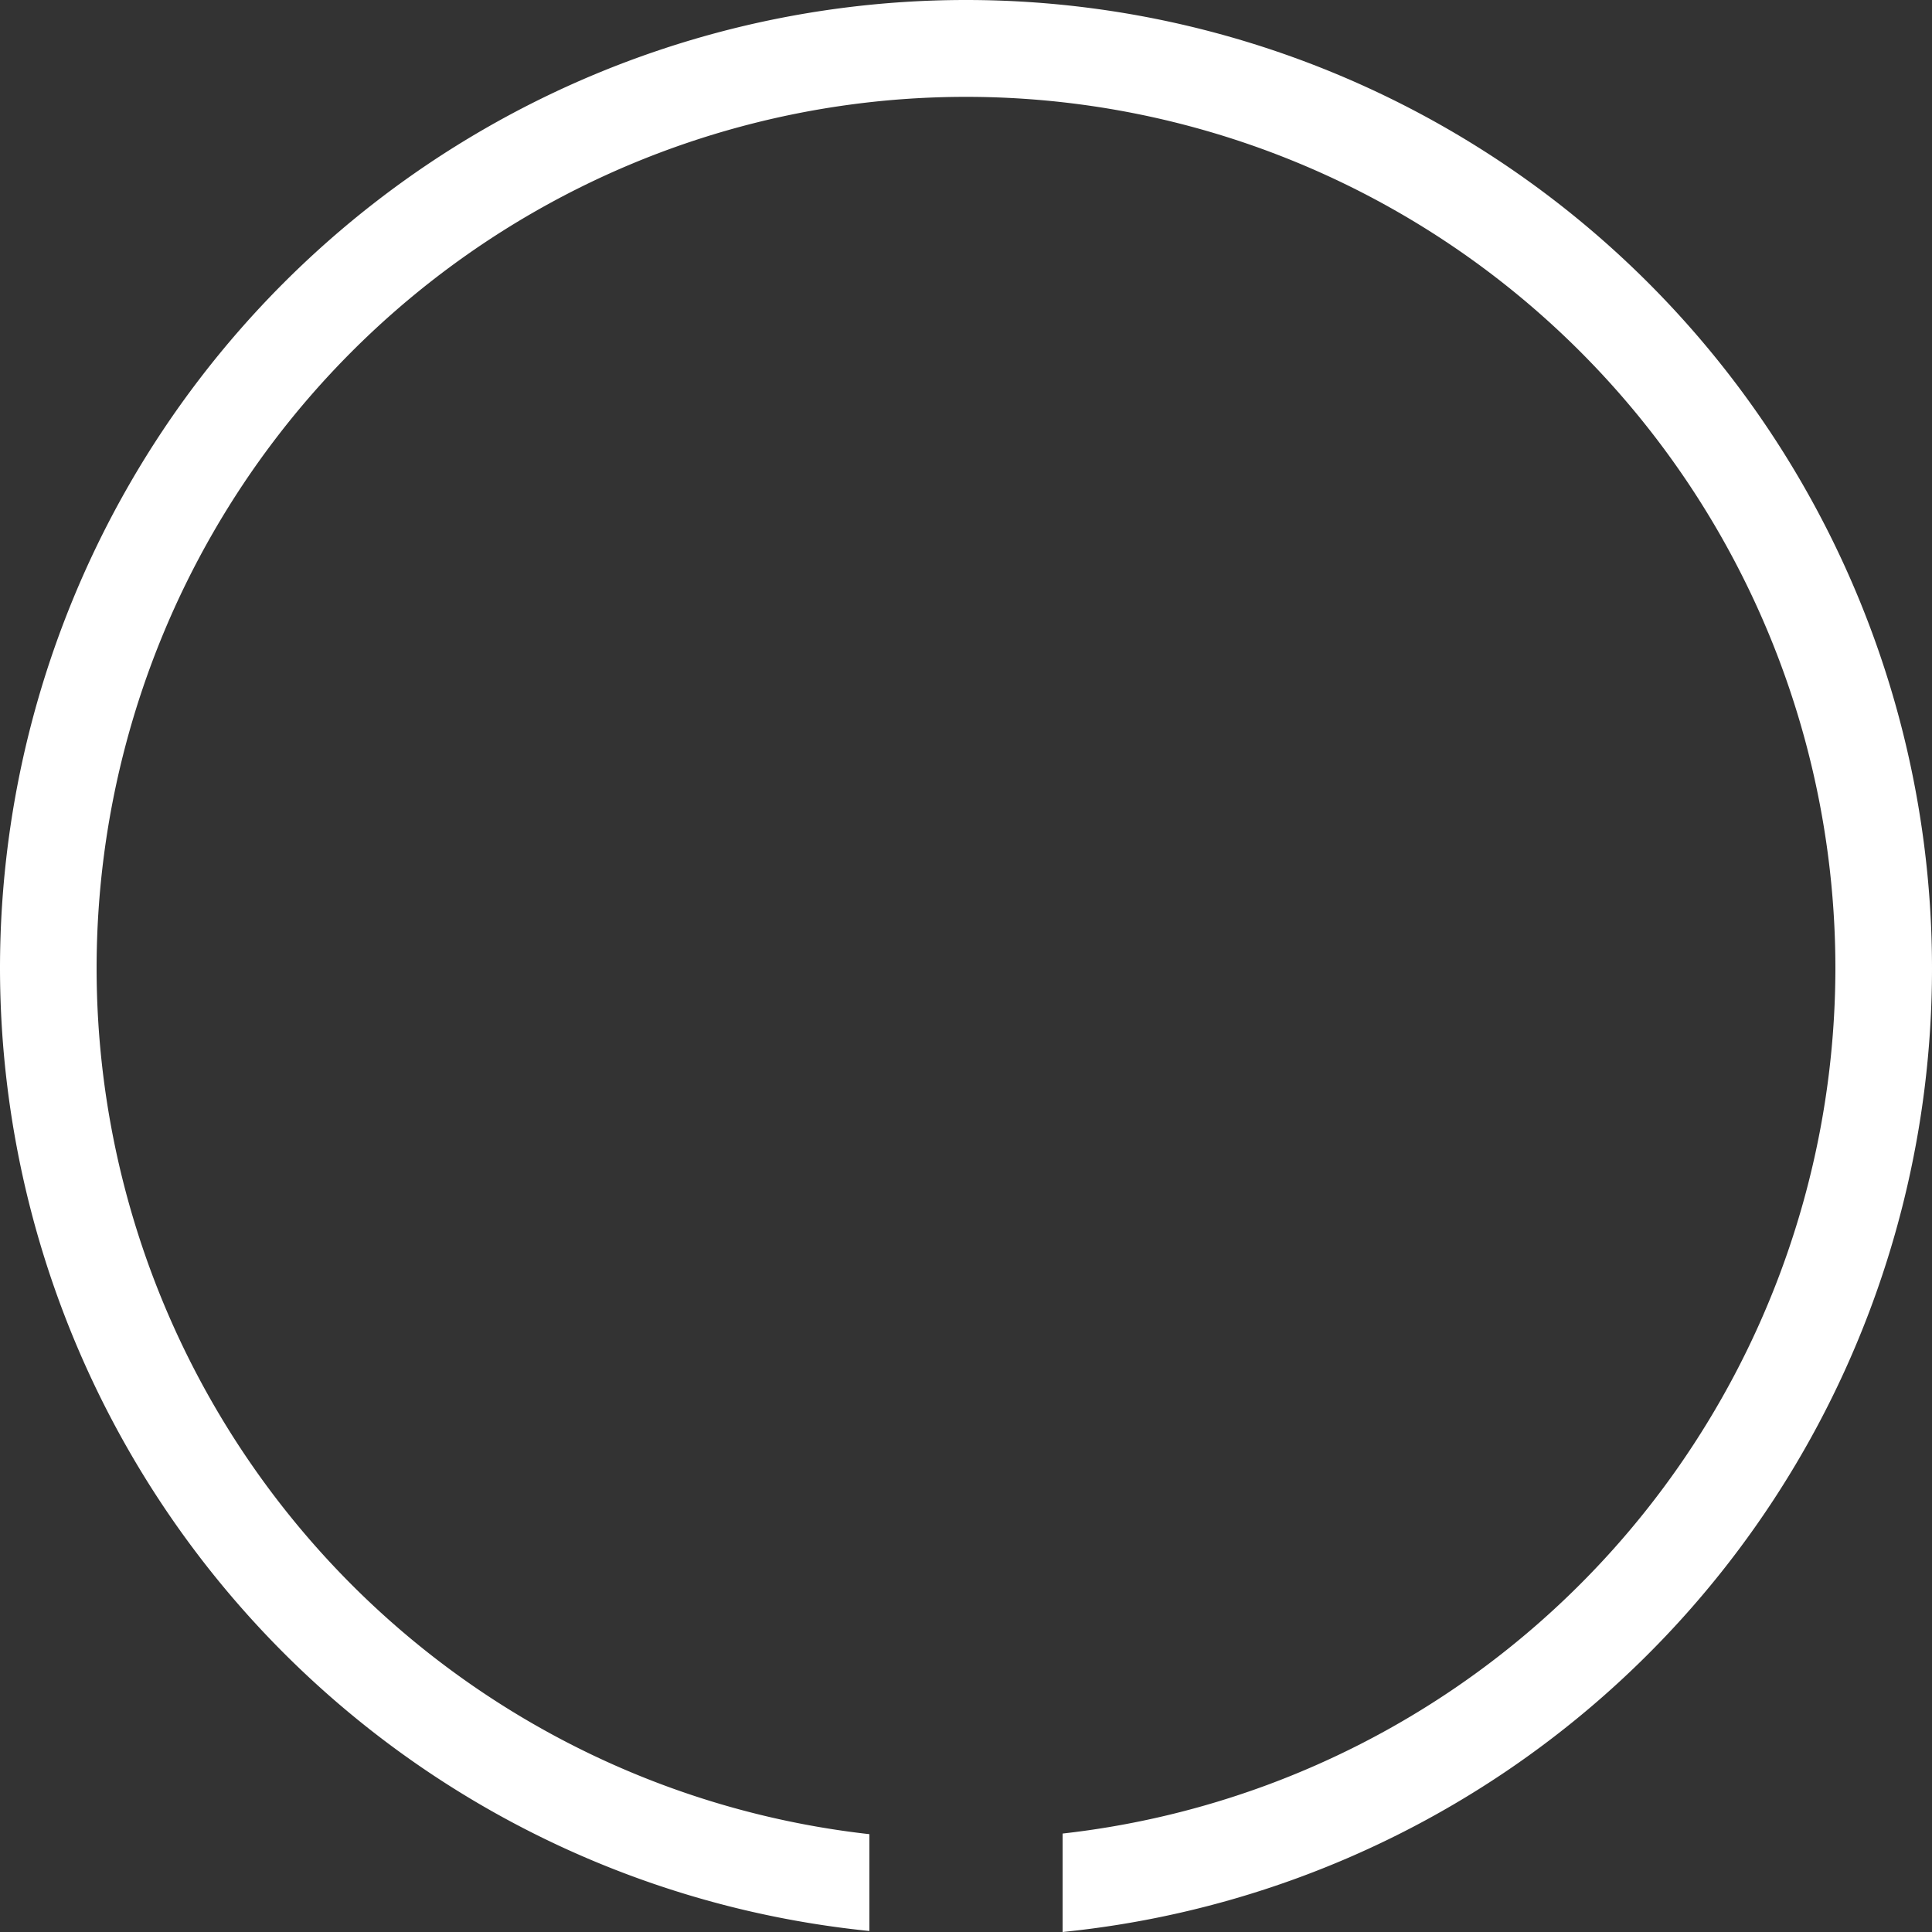 <?xml version="1.0" encoding="UTF-8" standalone="no"?>
<!-- Created with Inkscape (http://www.inkscape.org/) -->

<svg
   xmlns:dc="http://purl.org/dc/elements/1.1/"
   xmlns:cc="http://creativecommons.org/ns#"
   xmlns:rdf="http://www.w3.org/1999/02/22-rdf-syntax-ns#"
   xmlns:svg="http://www.w3.org/2000/svg"
   xmlns="http://www.w3.org/2000/svg"
   xmlns:sodipodi="http://sodipodi.sourceforge.net/DTD/sodipodi-0.dtd"
   xmlns:inkscape="http://www.inkscape.org/namespaces/inkscape"
   width="500"
   height="500"
   viewBox="0 0 132.292 132.292"
   version="1.1"
   id="svg8"
   inkscape:version="0.92.4 (5da689c313, 2019-01-14)"
   sodipodi:docname="Outer.svg"
   inkscape:export-filename="D:\project\Katamari\Assets\Sprites\ColorRing.png"
   inkscape:export-xdpi="96"
   inkscape:export-ydpi="96">
  <rect x="0" y="0" width="132.292" height="132.292" fill="#333333" stroke="none"/>
  <defs
     id="defs2" />
  <sodipodi:namedview
     id="base"
     pagecolor="#ffffff"
     bordercolor="#666666"
     borderopacity="1.0"
     inkscape:pageopacity="0"
     inkscape:pageshadow="2"
     inkscape:zoom="0.76013979"
     inkscape:cx="390.78038"
     inkscape:cy="62.745535"
     inkscape:document-units="mm"
     inkscape:current-layer="layer1"
     showgrid="false"
     units="px"
     inkscape:snap-grids="true"
     inkscape:window-width="1920"
     inkscape:window-height="1027"
     inkscape:window-x="-8"
     inkscape:window-y="-8"
     inkscape:window-maximized="1"
     inkscape:pagecheckerboard="true" />
  <g
     inkscape:label="Layer 1"
     inkscape:groupmode="layer"
     id="layer1"
     transform="translate(0,-164.708)">
    <path
       style="fill:#ffffff;fill-opacity:1;stroke-width:0.345"
       d="M 66.146,164.708 A 66.146,66.312 0 0 0 0,231.02 66.146,66.312 0 0 0 59.531,296.931 v -6.63 A 59.531,59.681 0 0 1 6.615,231.02 59.531,59.681 0 0 1 66.146,171.34 59.531,59.681 0 0 1 125.677,231.02 59.531,59.681 0 0 1 72.76,290.259 v 6.741 A 66.146,66.312 0 0 0 132.292,231.02 66.146,66.312 0 0 0 66.146,164.708 Z"
       id="path4581"
       inkscape:connector-curvature="0" />
  </g>
</svg>
